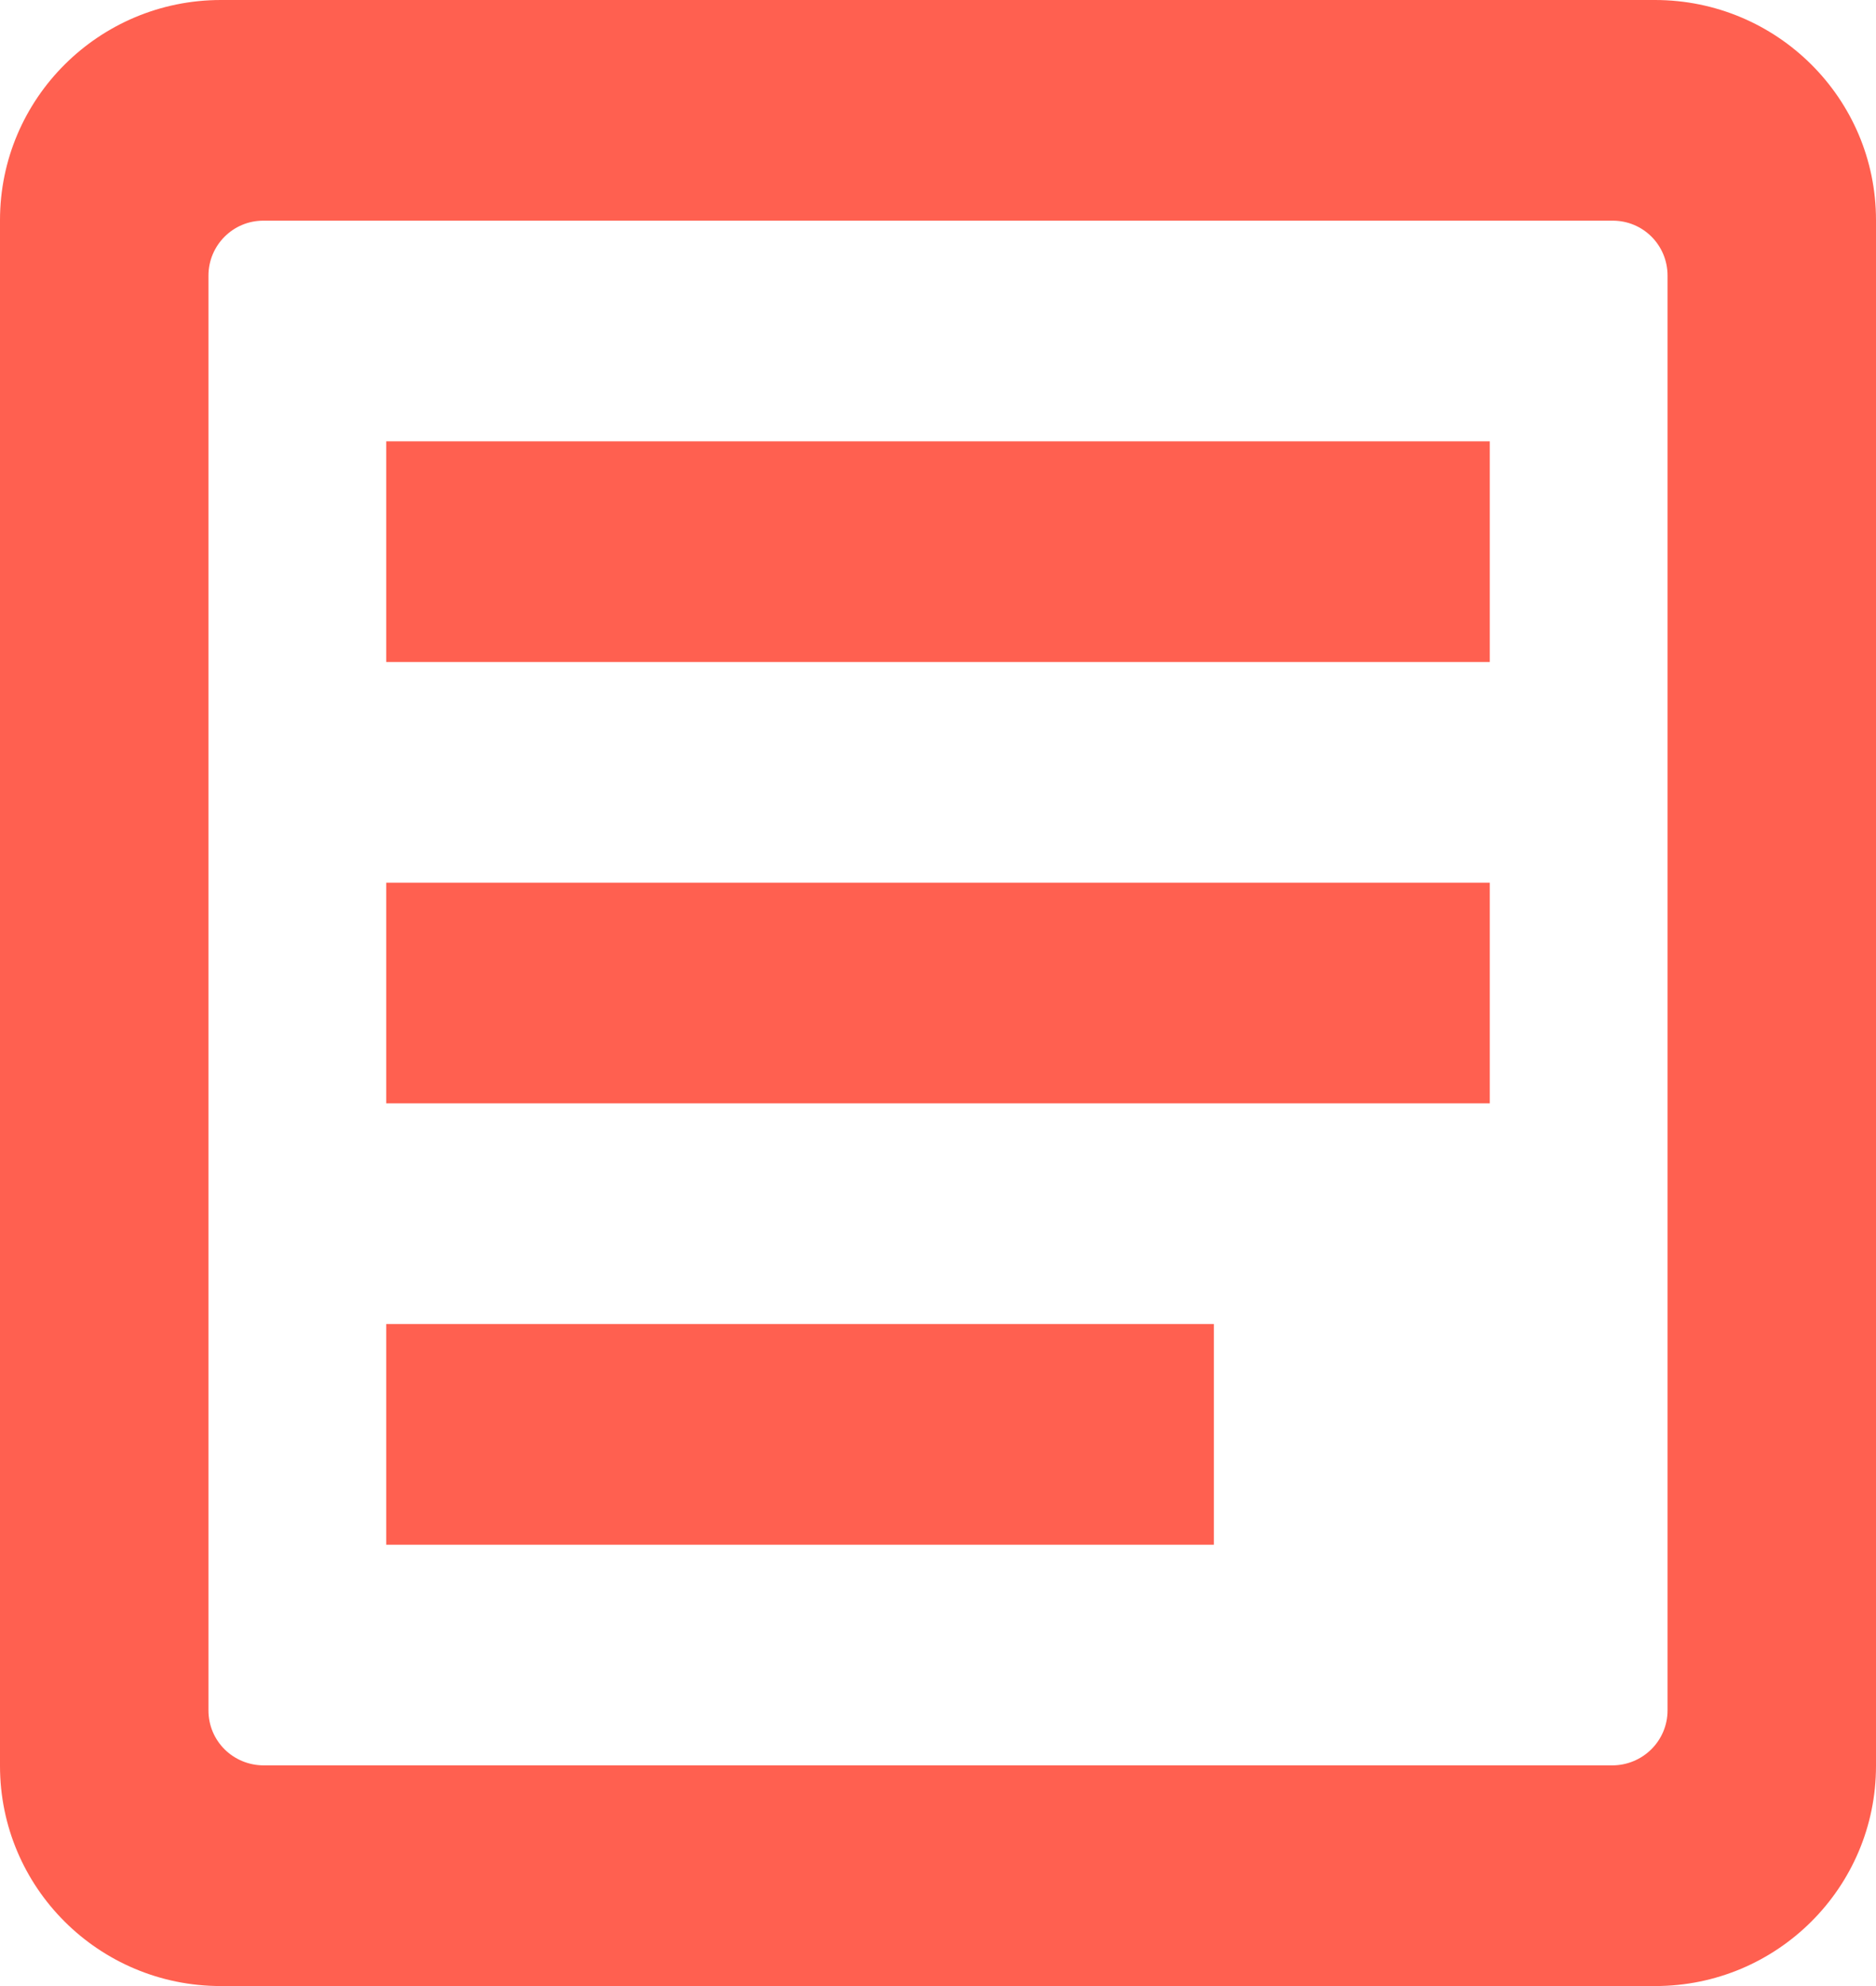 <?xml version="1.0" encoding="UTF-8"?>
<svg width="34px" height="36px" viewBox="0 0 34 36" version="1.1" xmlns="http://www.w3.org/2000/svg" xmlns:xlink="http://www.w3.org/1999/xlink">
    <!-- Generator: Sketch 48.1 (47250) - http://www.bohemiancoding.com/sketch -->
    <title>31@2x</title>
    <desc>Created with Sketch.</desc>
    <defs></defs>
    <g id="切图" stroke="none" stroke-width="1" fill="none" fill-rule="evenodd" transform="translate(-618, -155)">
        <path d="M618,158.99 C618,156.786 619.795,155 622.004,155 L630.624,155 C632.836,155 636.422,155 638.635,155 L647.993,155 C650.206,155 652,156.785 652,158.99 L652,187.01 C652,189.214 650.208,191 648,191 L622,191 C619.791,191 618,189.215 618,187.01 L618,158.99 Z M621.778,159.997 L621.778,186.003 C621.778,186.56 622.227,187 622.782,187 L647.218,187 C647.774,187 648.222,186.554 648.222,186.003 L648.222,159.997 C648.222,159.44 647.777,159 647.229,159 L635.704,159 C635.16,159 634.266,159 633.717,159 L622.771,159 C622.223,159 621.778,159.446 621.778,159.997 Z" id="Combined-Shape" fill="#FF6050"></path>
        <rect id="Rectangle-9" fill="#FF6050" x="625" y="163" width="20" height="4"></rect>
        <rect id="Rectangle-9-Copy" fill="#FF6050" x="625" y="171" width="20" height="4"></rect>
        <rect id="Rectangle-9-Copy-2" fill="#FF6050" x="625" y="179" width="15" height="4"></rect>
    </g>
</svg>